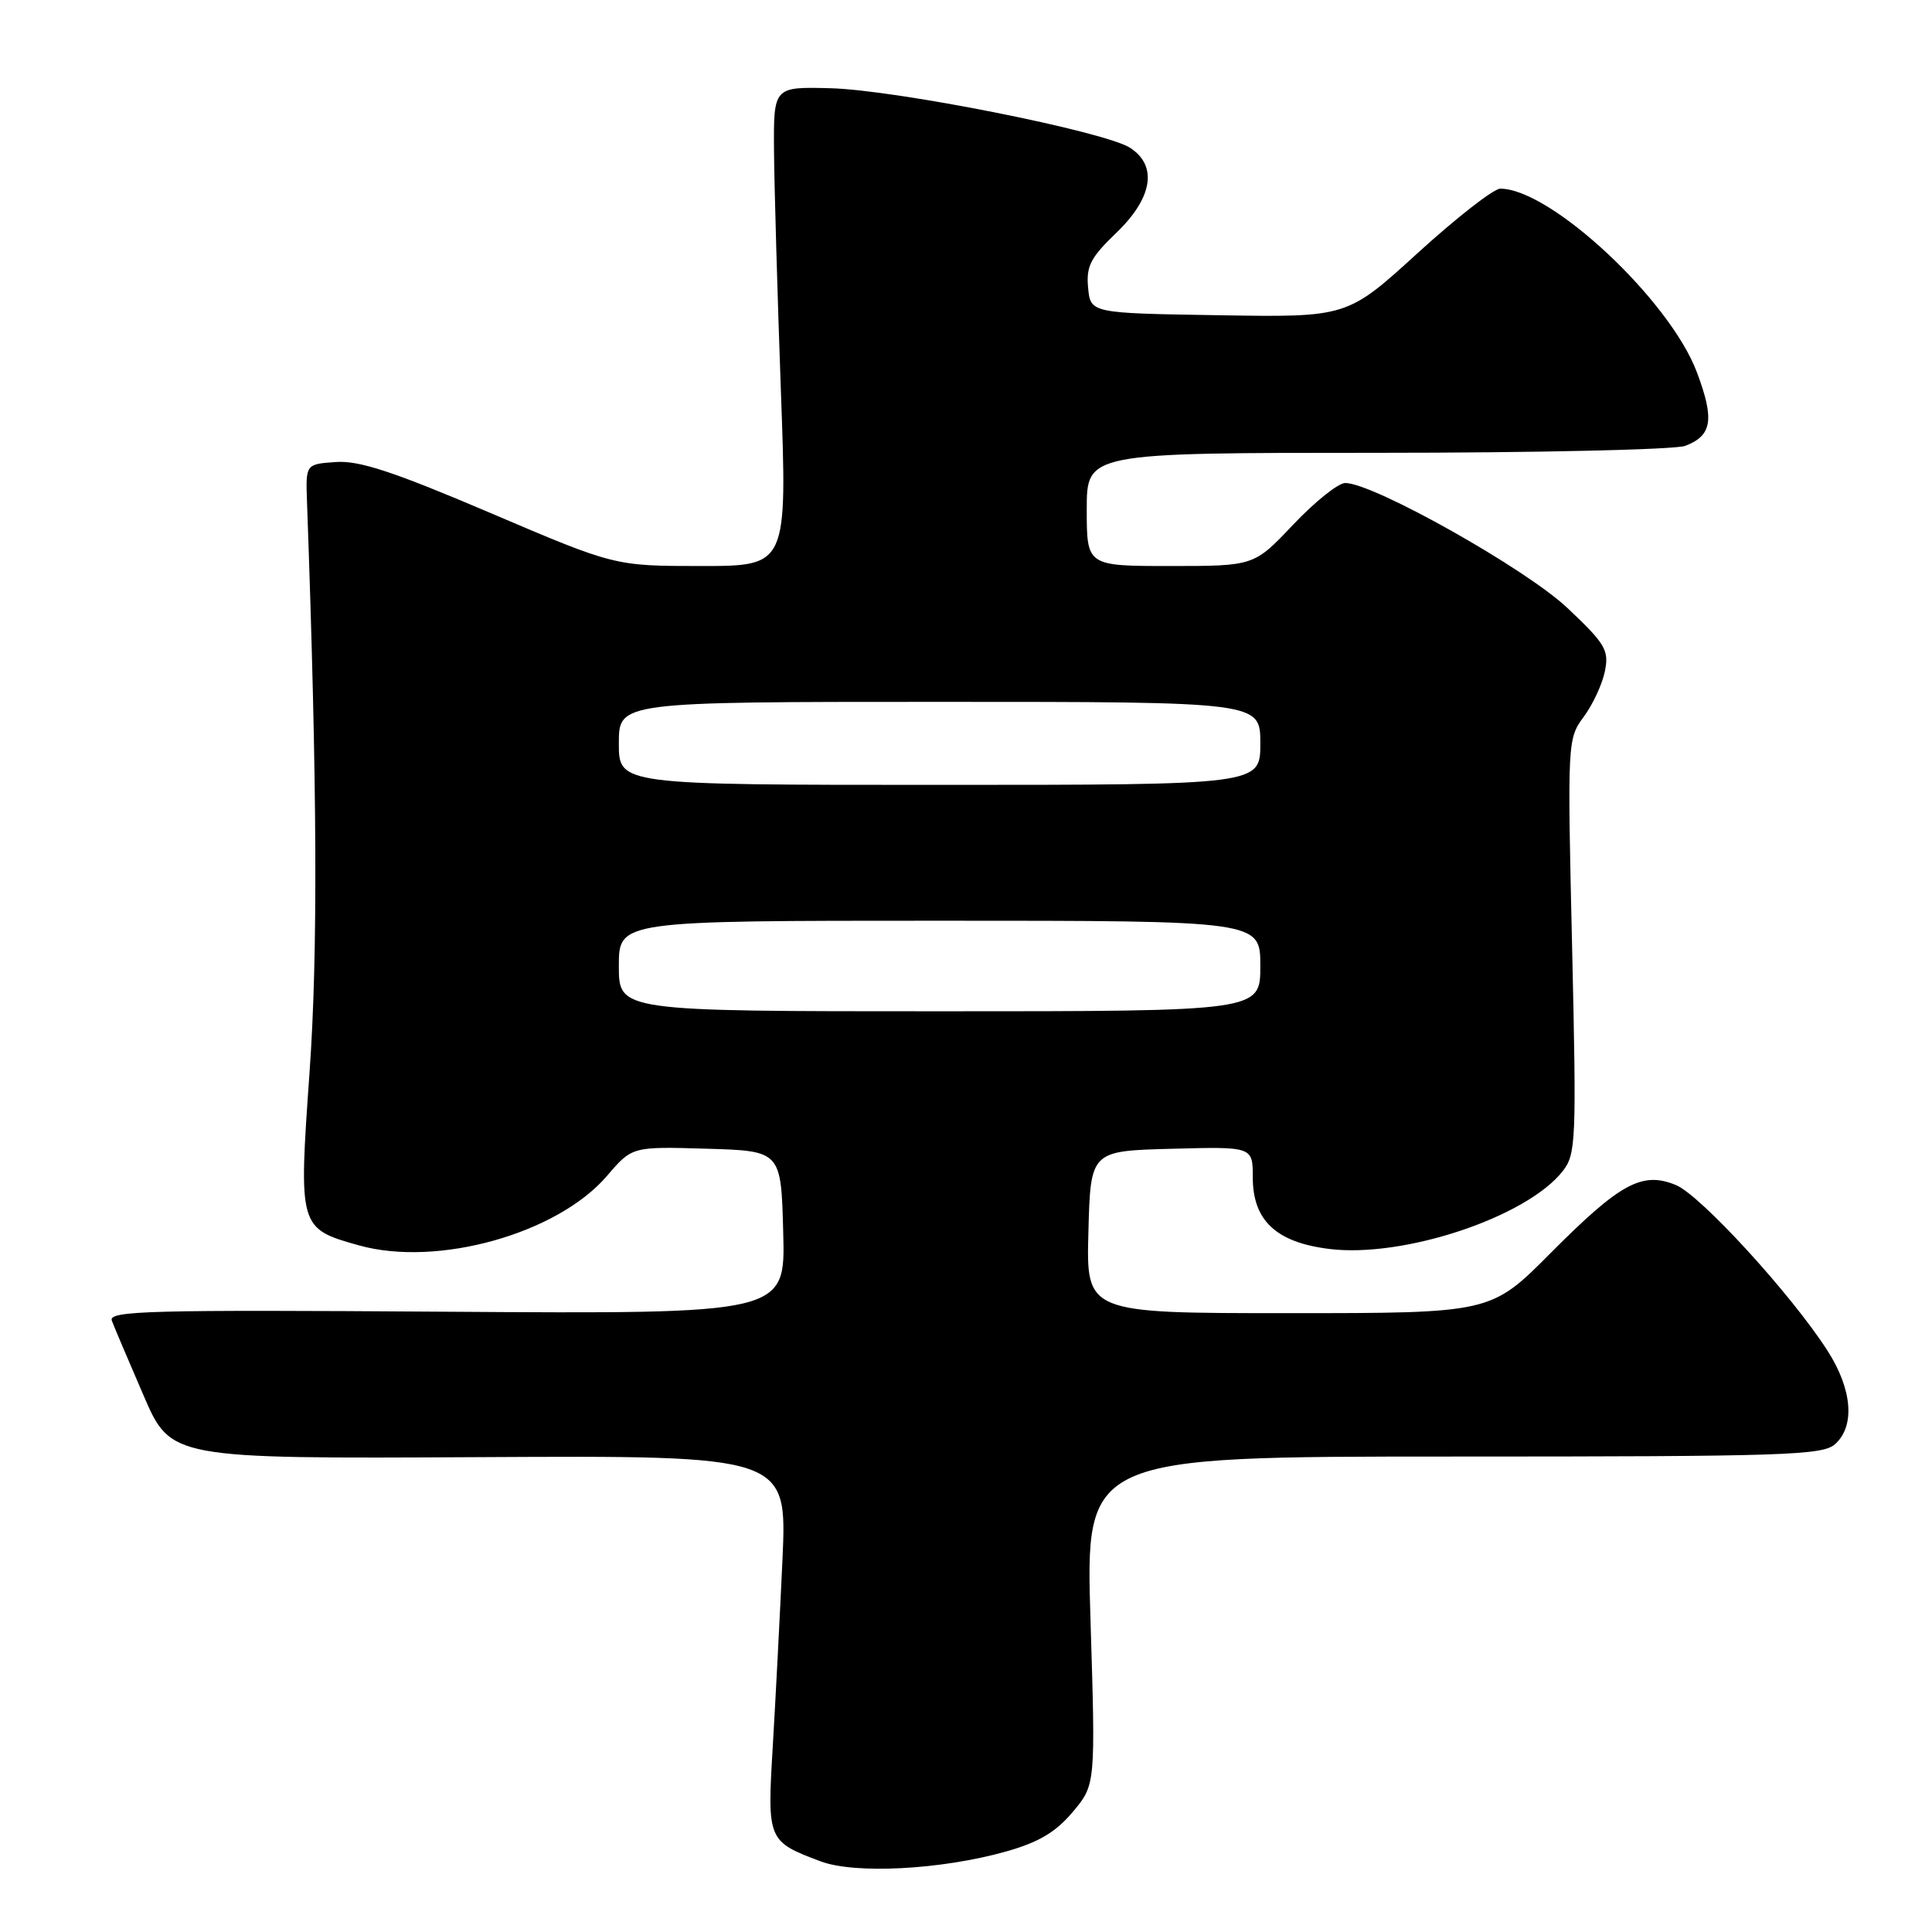<?xml version="1.0" encoding="UTF-8" standalone="no"?>
<!DOCTYPE svg PUBLIC "-//W3C//DTD SVG 1.1//EN" "http://www.w3.org/Graphics/SVG/1.1/DTD/svg11.dtd" >
<svg xmlns="http://www.w3.org/2000/svg" xmlns:xlink="http://www.w3.org/1999/xlink" version="1.1" viewBox="0 0 256 256">
 <g >
 <path fill="currentColor"
d=" M 133.25 245.35 C 137.62 244.12 139.86 242.80 142.13 240.11 C 145.17 236.50 145.17 236.50 144.50 214.75 C 143.82 193.00 143.82 193.00 192.58 193.00 C 236.55 193.00 241.52 192.84 243.17 191.35 C 245.84 188.93 245.43 184.07 242.14 178.95 C 237.34 171.49 225.35 158.39 222.08 157.03 C 217.60 155.18 214.70 156.75 205.45 166.05 C 197.55 174.00 197.55 174.00 170.74 174.00 C 143.93 174.00 143.93 174.00 144.22 163.25 C 144.50 152.50 144.50 152.50 155.25 152.22 C 166.00 151.93 166.00 151.93 166.00 156.01 C 166.00 161.72 169.09 164.62 176.12 165.49 C 185.95 166.72 202.27 161.29 207.06 155.19 C 208.83 152.94 208.90 151.24 208.31 125.37 C 207.68 98.24 207.70 97.89 209.86 94.97 C 211.06 93.35 212.32 90.63 212.66 88.93 C 213.22 86.15 212.72 85.31 207.70 80.57 C 202.22 75.38 181.99 64.00 178.25 64.00 C 177.33 64.00 174.23 66.48 171.37 69.50 C 166.17 75.00 166.17 75.00 155.09 75.00 C 144.00 75.00 144.00 75.00 144.00 67.50 C 144.00 60.00 144.00 60.00 182.43 60.00 C 203.57 60.00 221.96 59.58 223.30 59.08 C 226.86 57.72 227.20 55.61 224.86 49.36 C 221.27 39.76 205.47 25.00 198.79 25.00 C 197.92 25.00 193.00 28.84 187.86 33.52 C 178.51 42.05 178.51 42.05 161.51 41.77 C 144.50 41.50 144.50 41.50 144.18 38.13 C 143.91 35.28 144.49 34.14 147.93 30.84 C 152.73 26.22 153.42 21.97 149.75 19.59 C 146.41 17.42 118.64 11.90 110.00 11.69 C 102.50 11.50 102.50 11.50 102.56 20.00 C 102.60 24.68 103.01 38.96 103.47 51.75 C 104.32 75.00 104.32 75.00 92.89 75.00 C 81.45 75.00 81.45 75.00 64.98 67.97 C 52.15 62.50 47.61 61.00 44.50 61.22 C 40.50 61.50 40.50 61.50 40.68 66.50 C 42.04 104.27 42.14 126.34 41.01 142.18 C 39.56 162.66 39.59 162.79 47.57 165.02 C 57.97 167.93 73.88 163.47 80.44 155.80 C 83.76 151.92 83.76 151.92 93.63 152.21 C 103.50 152.50 103.50 152.50 103.78 163.31 C 104.07 174.11 104.07 174.11 59.16 173.81 C 19.57 173.54 14.32 173.68 14.82 175.00 C 15.13 175.82 17.02 180.28 19.02 184.90 C 22.64 193.29 22.64 193.29 63.47 193.08 C 104.30 192.86 104.30 192.86 103.68 206.68 C 103.33 214.28 102.75 225.46 102.39 231.51 C 101.65 243.83 101.72 244.01 108.74 246.64 C 113.31 248.35 124.69 247.75 133.25 245.35 Z  M 82.00 128.00 C 82.00 122.00 82.00 122.00 124.50 122.00 C 167.00 122.00 167.00 122.00 167.00 128.00 C 167.00 134.00 167.00 134.00 124.50 134.00 C 82.00 134.00 82.00 134.00 82.00 128.00 Z  M 82.00 98.50 C 82.00 93.00 82.00 93.00 124.50 93.00 C 167.00 93.00 167.00 93.00 167.00 98.50 C 167.00 104.00 167.00 104.00 124.50 104.00 C 82.00 104.00 82.00 104.00 82.00 98.50 Z "/>
</g>
</svg>